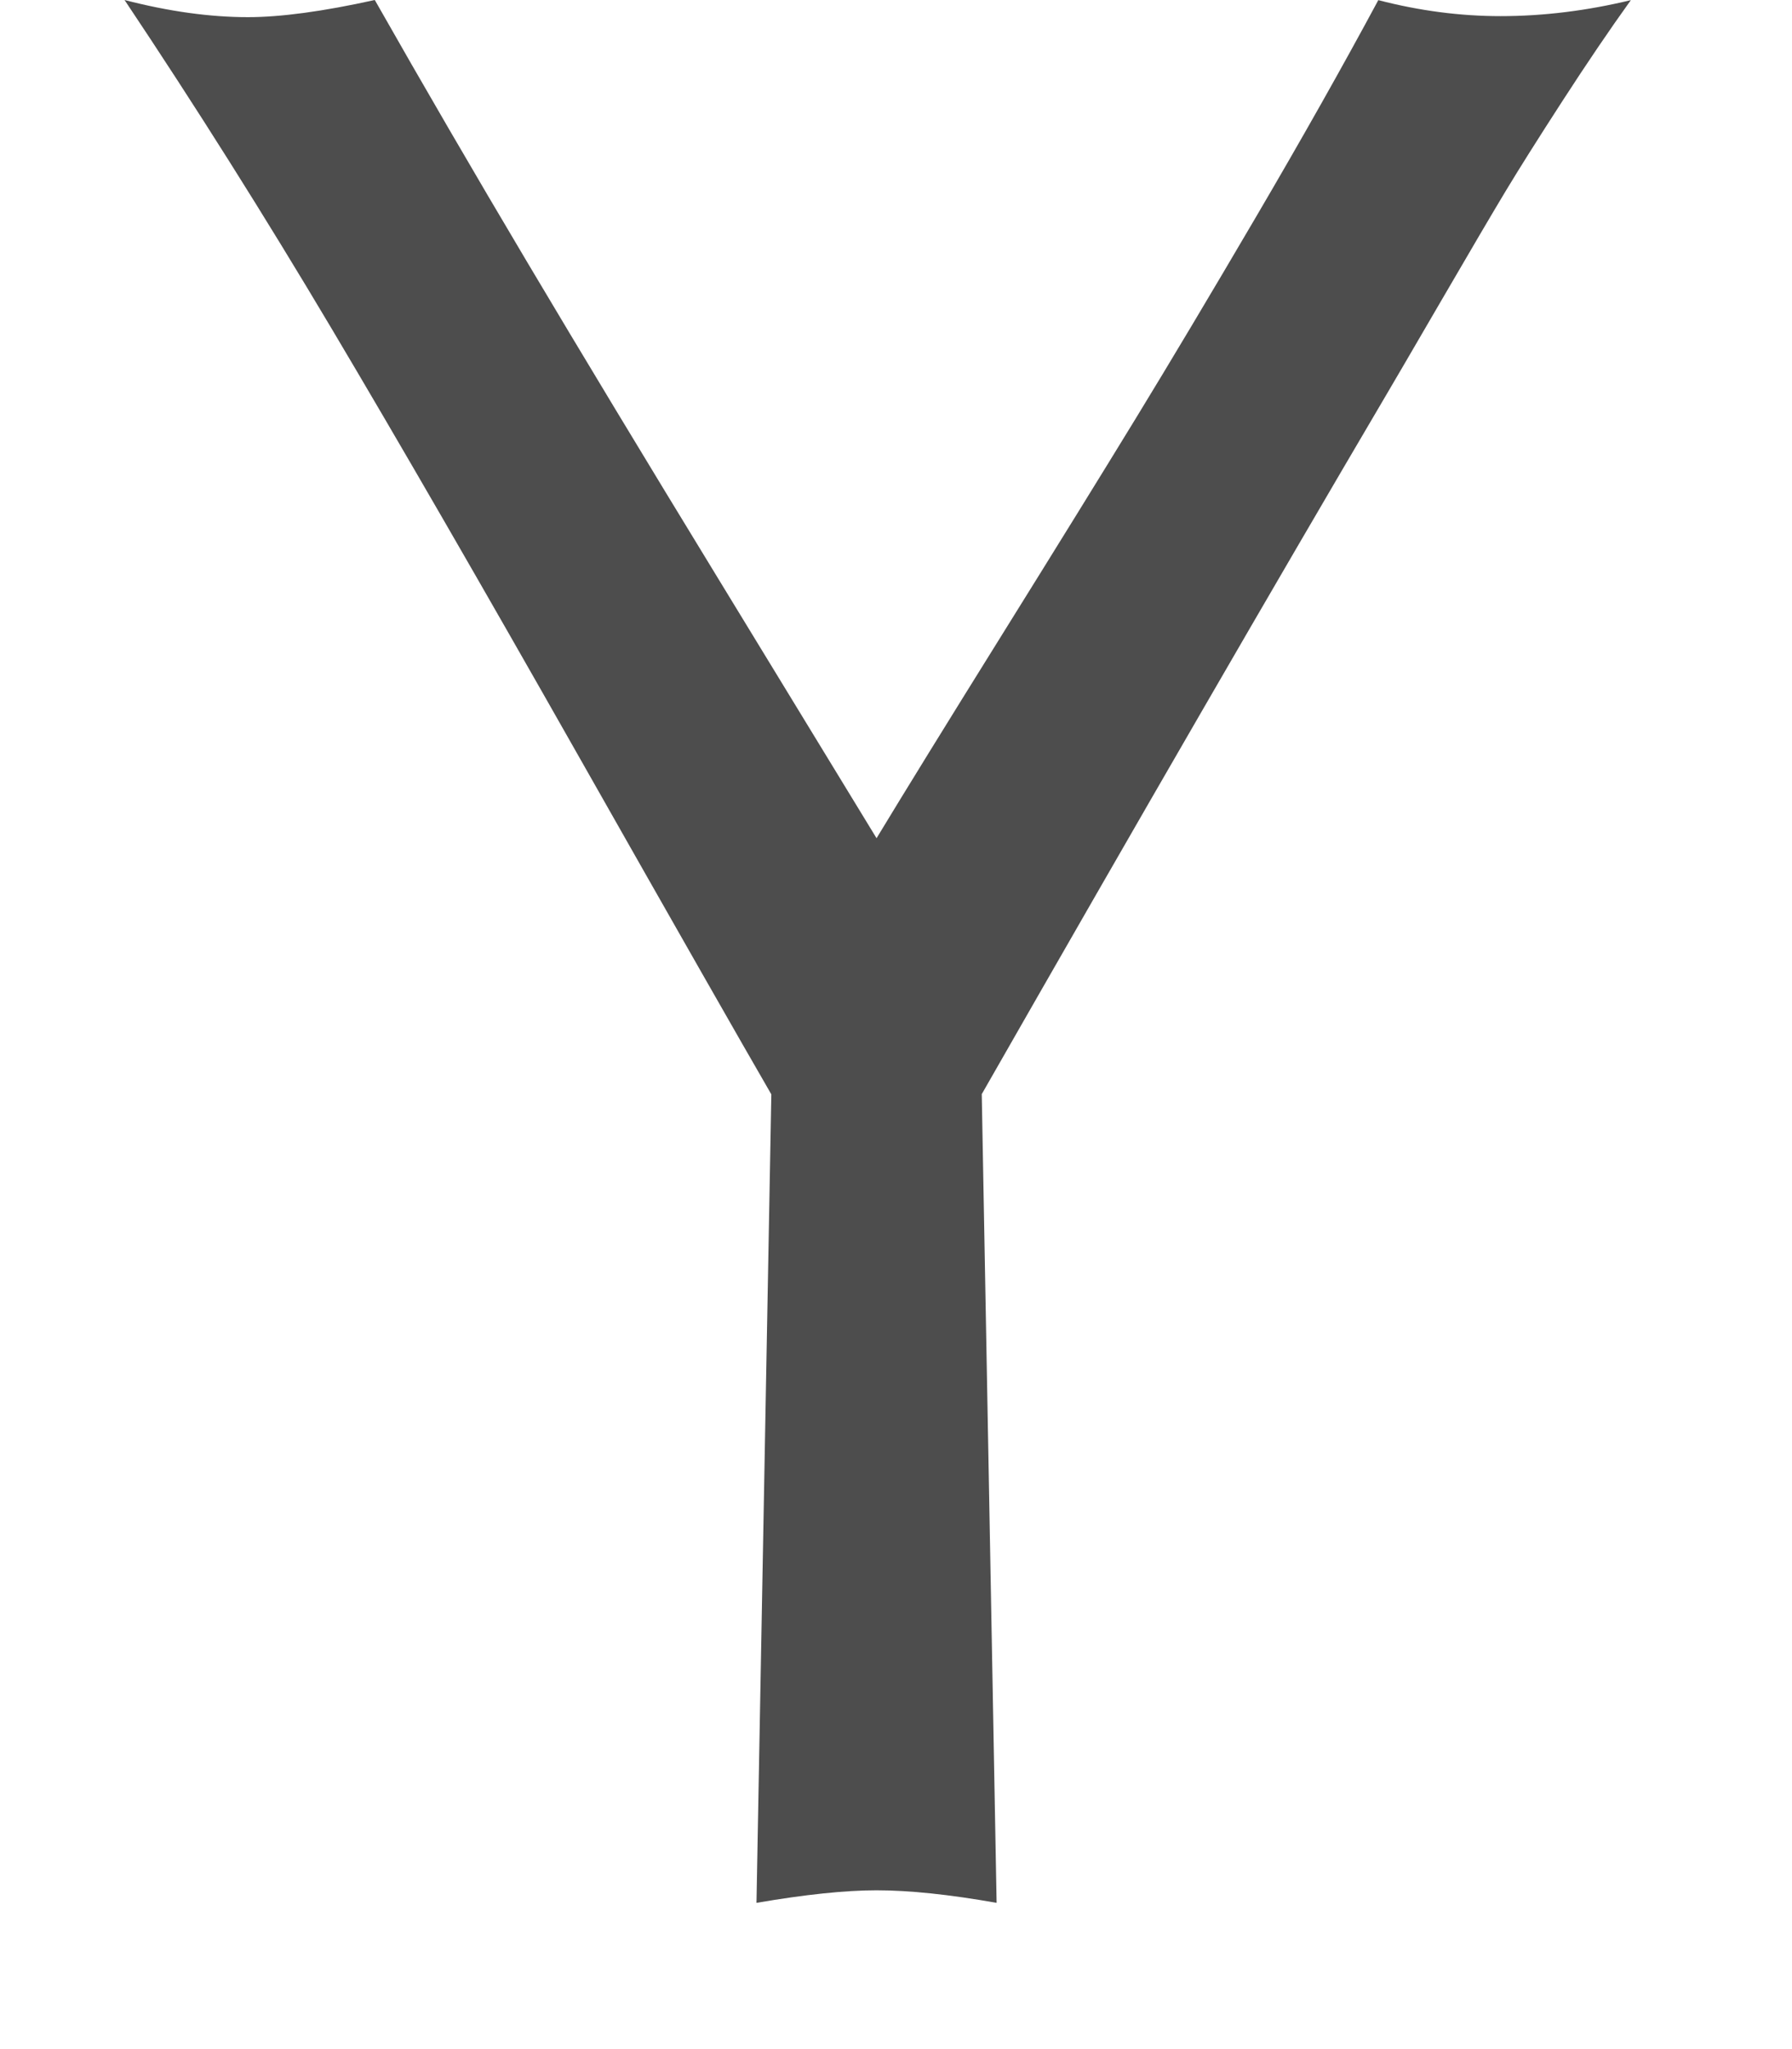 <?xml version="1.0" encoding="utf-8"?>
<!-- Generated by IcoMoon.io -->
<!DOCTYPE svg PUBLIC "-//W3C//DTD SVG 1.1//EN" "http://www.w3.org/Graphics/SVG/1.1/DTD/svg11.dtd">
<svg version="1.1" xmlns="http://www.w3.org/2000/svg" xmlns:xlink="http://www.w3.org/1999/xlink" width="14" height="16" viewBox="0 0 14 16">
<path fill="#4d4d4d" d="M7.67 8.545l0.116 6.313q-0.554-0.098-0.938-0.098-0.366 0-0.938 0.098l0.116-6.313q-0.357-0.616-1.504-2.638t-1.933-3.344-1.616-2.563q0.518 0.134 0.964 0.134 0.384 0 0.991-0.134 0.563 0.991 1.192 2.049t1.491 2.469 1.237 2.027q0.33-0.545 0.978-1.585t1.049-1.696 0.938-1.571 0.955-1.692q0.482 0.125 0.955 0.125 0.5 0 1.018-0.125v0q-0.25 0.348-0.536 0.79t-0.442 0.701-0.504 0.857-0.438 0.75q-1.304 2.214-3.152 5.446z"></path>
</svg>
